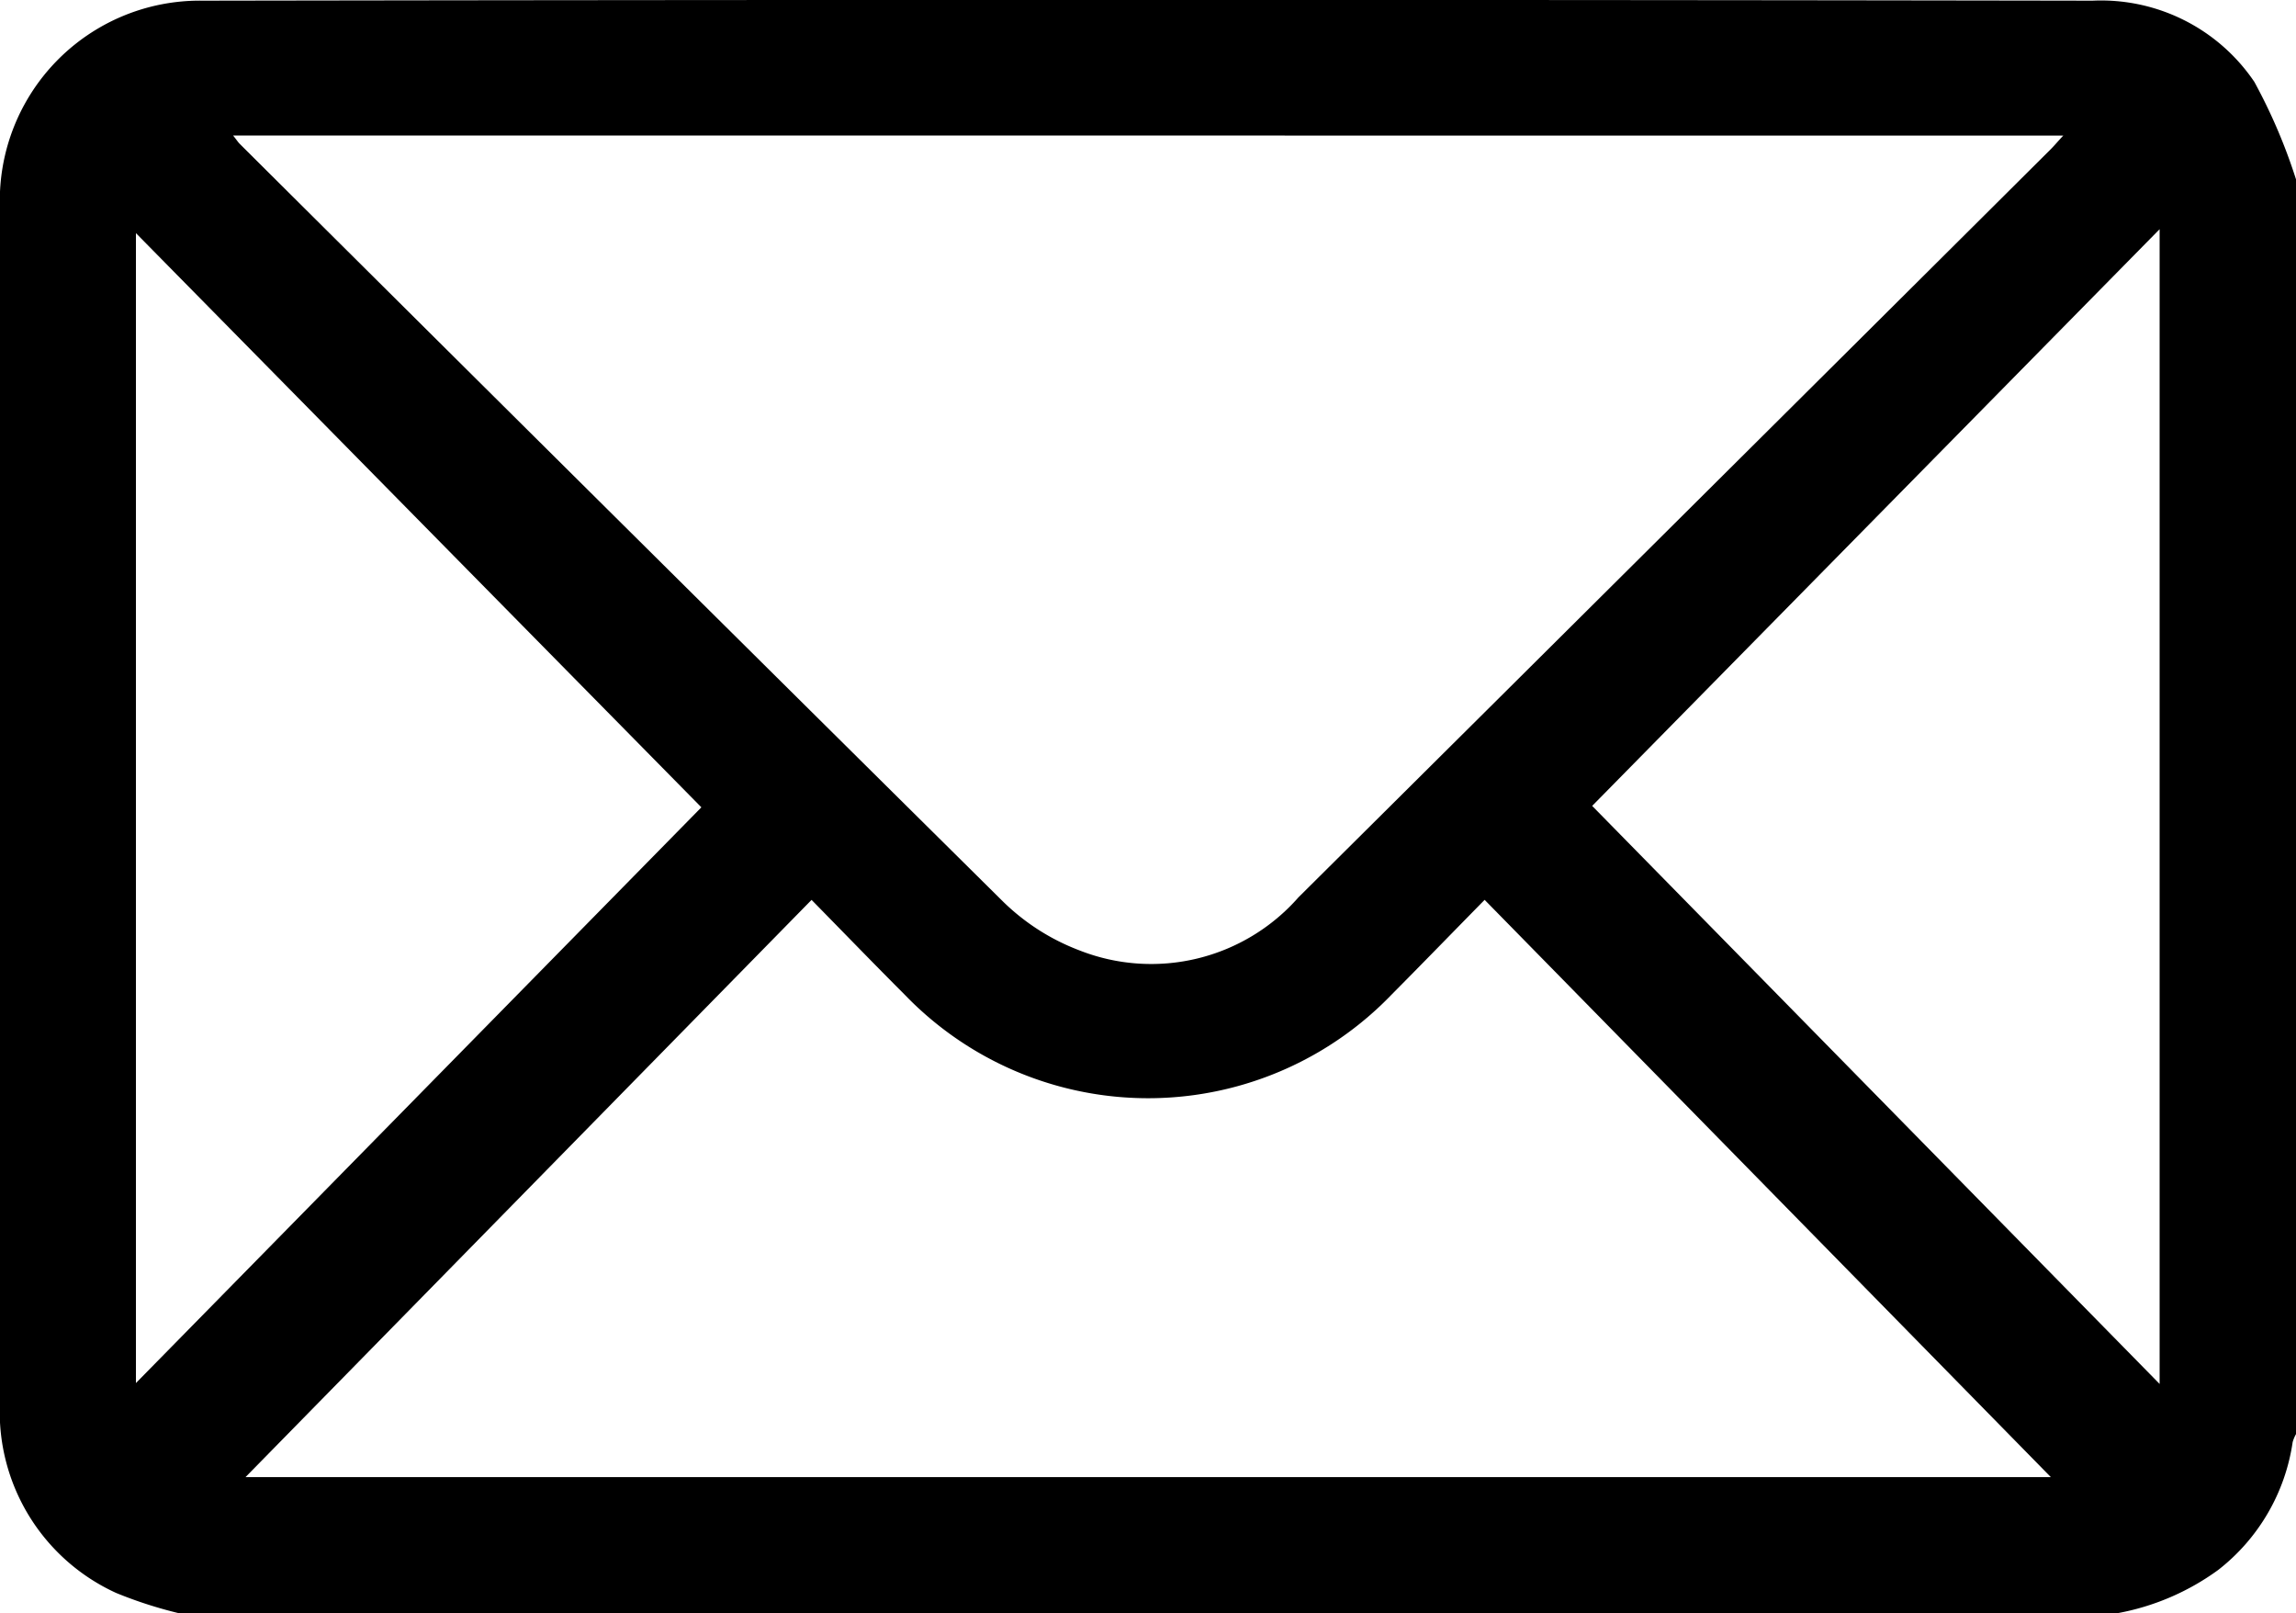 <svg id="Grupo_9746" data-name="Grupo 9746" xmlns="http://www.w3.org/2000/svg" xmlns:xlink="http://www.w3.org/1999/xlink" width="30.86" height="21.681" viewBox="0 0 30.86 21.681">
  <defs>
    <clipPath id="clip-path">
      <rect id="Rectángulo_4958" data-name="Rectángulo 4958" width="30.86" height="21.681" fill="none"/>
    </clipPath>
  </defs>
  <g id="Grupo_9745" data-name="Grupo 9745" clip-path="url(#clip-path)">
    <path id="Trazado_30515" data-name="Trazado 30515" d="M28.449,21.681H2.413a5.8,5.8,0,0,1-.851-.274A2.674,2.674,0,0,1,0,18.833Q0,14.513,0,10.192C0,7.733,0,5.274,0,2.816A2.688,2.688,0,0,1,2.727.009q12.7-.021,25.4,0A2.487,2.487,0,0,1,30.3,1.1,7.461,7.461,0,0,1,30.86,2.41V19.272a.491.491,0,0,0-.045.108,2.665,2.665,0,0,1-1,1.717,3.313,3.313,0,0,1-1.362.583M3.133,1.821c.051.064.067.09.088.111q5.126,5.1,10.26,10.183a2.972,2.972,0,0,0,1.026.656,2.634,2.634,0,0,0,2.945-.712q5.053-5.019,10.1-10.042c.053-.052.1-.109.18-.195ZM19.955,12.092c-.439.447-.843.863-1.251,1.274a4.542,4.542,0,0,1-6.545,0c-.41-.41-.813-.827-1.251-1.273L3.3,19.85H27.565l-7.61-7.757M1.827,18.586l7.6-7.737-7.6-7.716Zm27.2.017V3.08L21.4,10.83,29.029,18.6" transform="translate(0 0)"/>
  </g>
</svg>
